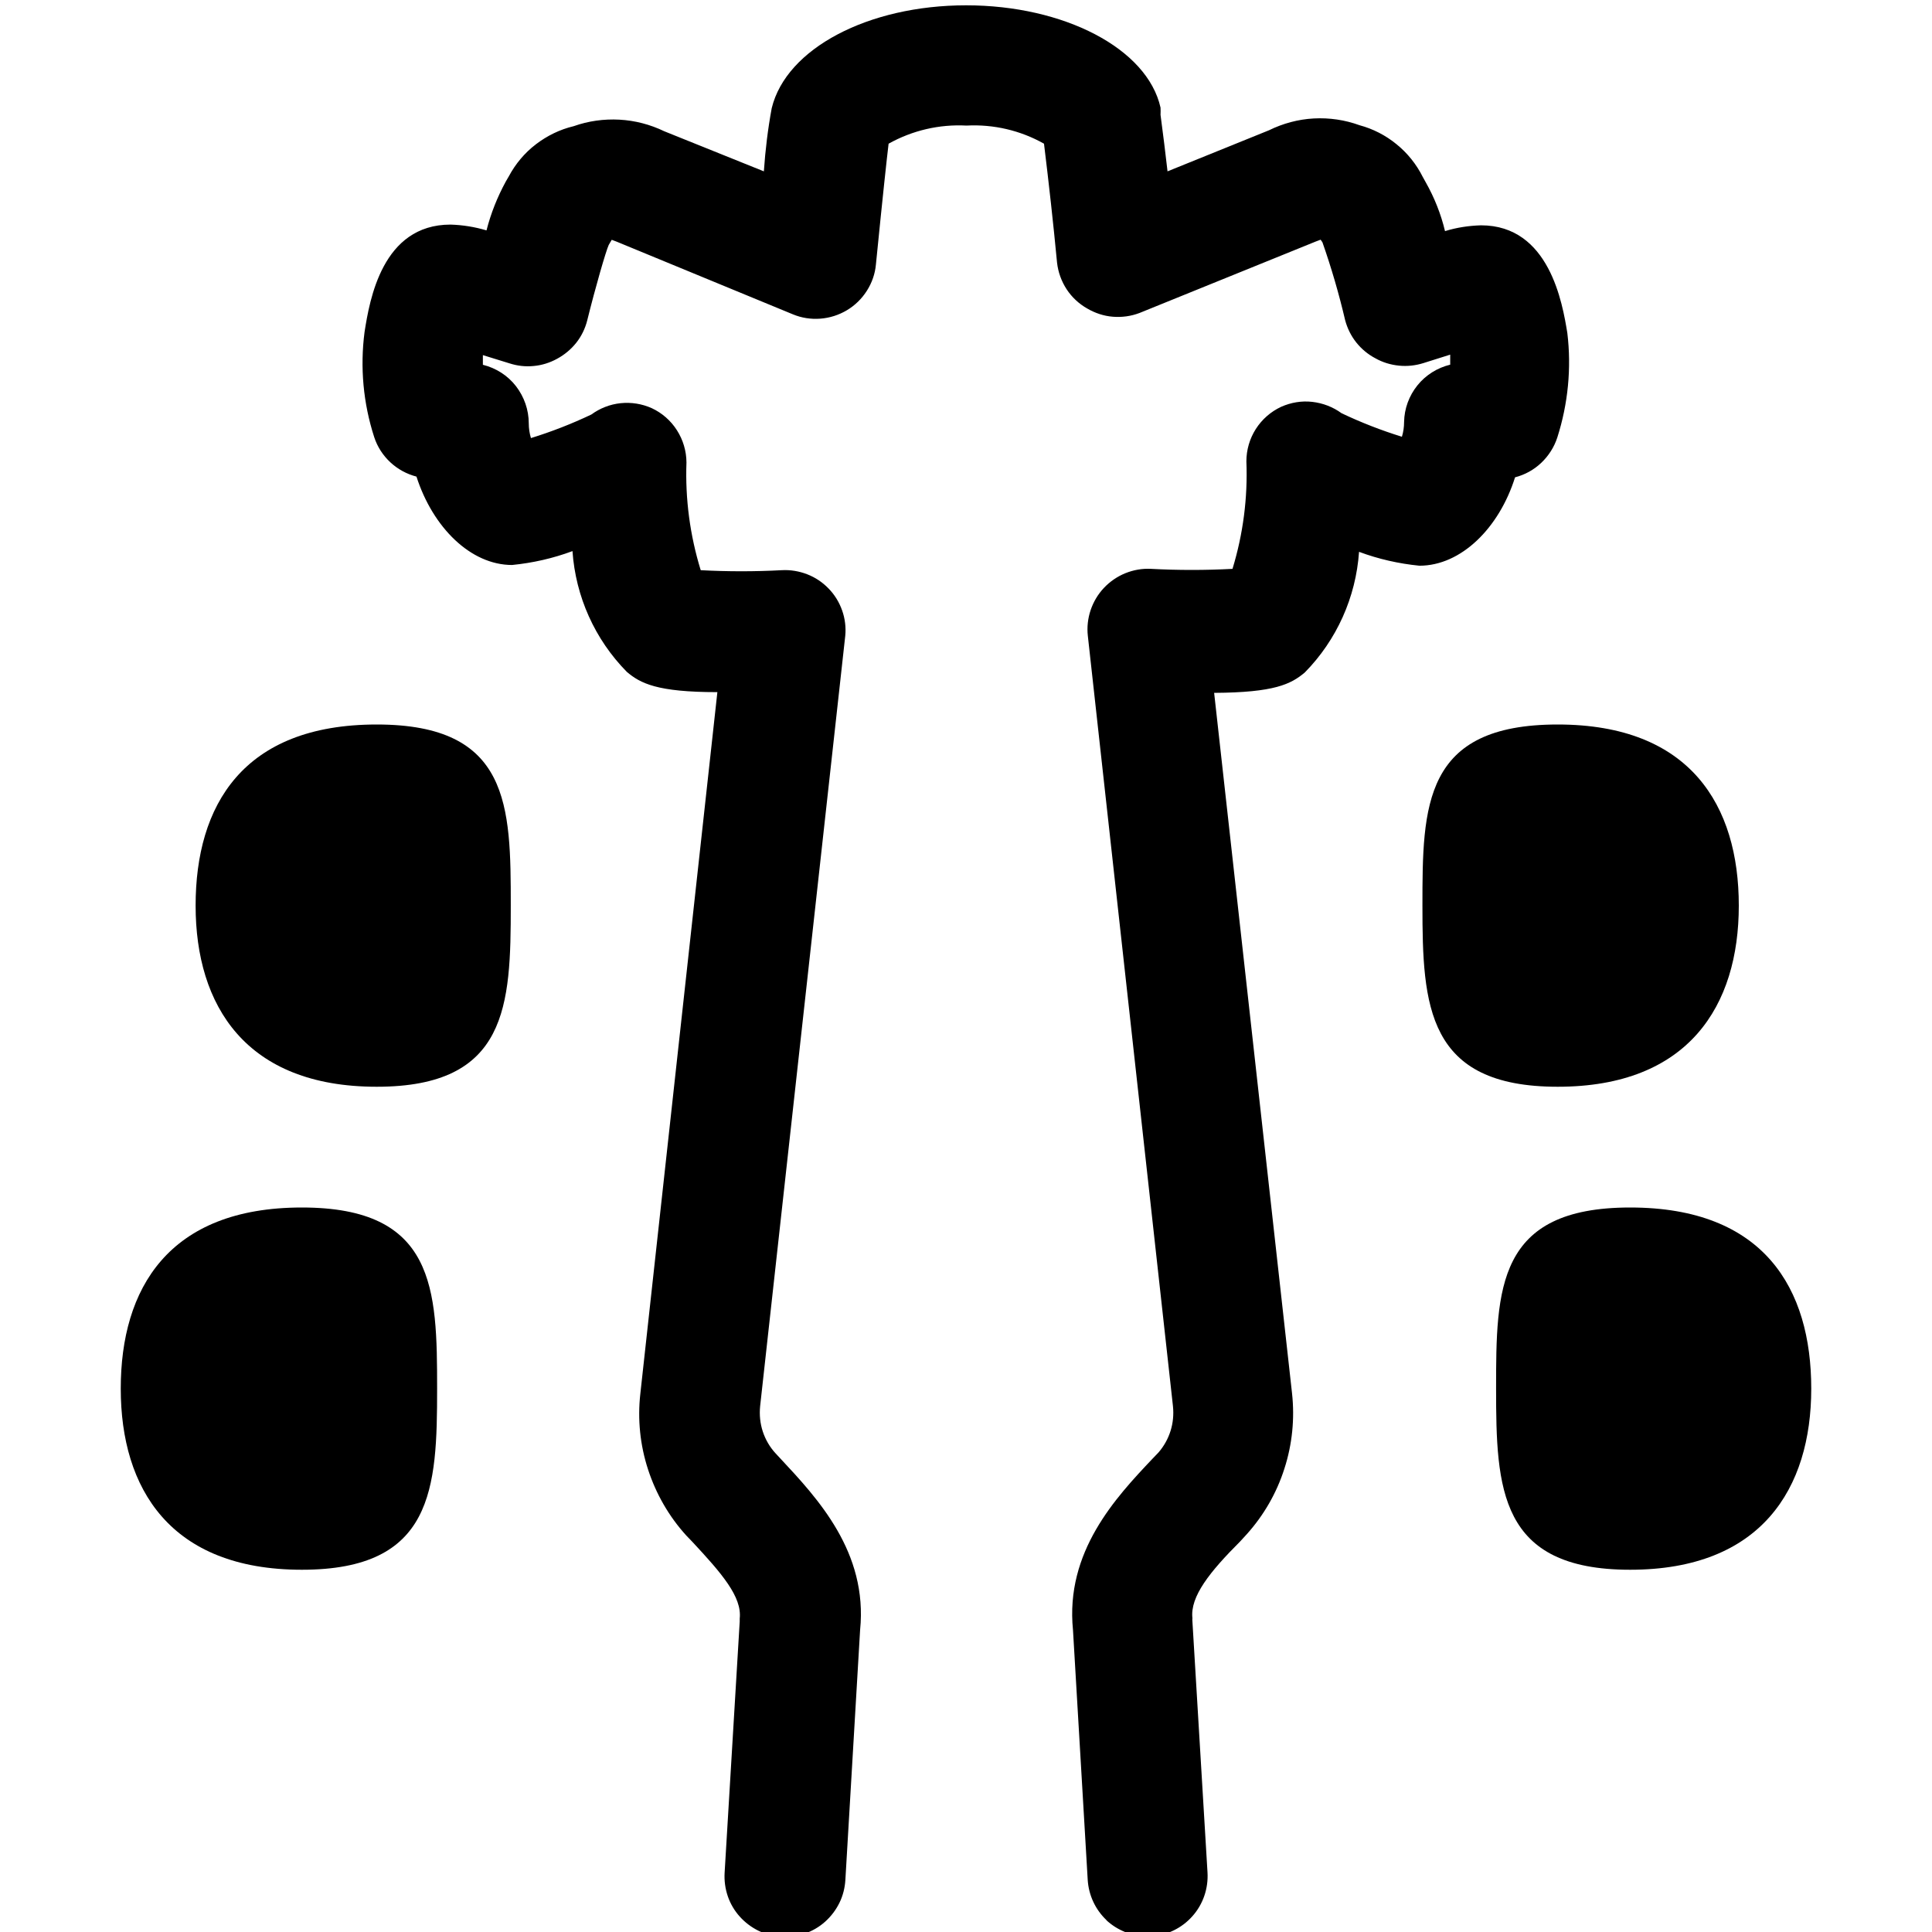 <svg viewBox="0 0 16 16" xmlns="http://www.w3.org/2000/svg"><path d="m9.16 15.9c0.093 0.087 0.216 0.136 0.343 0.136h0.03c0.132-0.008 0.256-0.069 0.343-0.168 0.088-0.099 0.132-0.23 0.124-0.362l-0.125-2.08c-0.001-0.008-0.001-0.017 0-0.025-0.02-0.18 0.145-0.385 0.395-0.635l0.055-0.06c0.141-0.157 0.248-0.342 0.312-0.544 0.065-0.201 0.086-0.414 0.063-0.624l-0.645-5.8c0.5-0.003 0.635-0.072 0.75-0.168 0.265-0.269 0.424-0.624 0.45-1 0.161 0.06 0.329 0.098 0.5 0.115 0.345 0 0.66-0.312 0.792-0.732 0.081-0.021 0.156-0.062 0.217-0.12s0.107-0.13 0.133-0.21c0.089-0.279 0.118-0.574 0.083-0.865-0.04-0.245-0.148-0.892-0.715-0.892-0.101 0.003-0.201 0.018-0.298 0.048-0.034-0.142-0.088-0.278-0.16-0.405l-0.025-0.045c-0.052-0.104-0.126-0.196-0.216-0.269-0.09-0.074-0.195-0.128-0.307-0.158-0.121-0.044-0.25-0.063-0.379-0.056-0.129 0.007-0.255 0.041-0.371 0.098l-0.84 0.34c-0.018-0.155-0.037-0.312-0.058-0.468 0.001-0.02 0.001-0.04 0-0.06-0.11-0.49-0.8-0.847-1.61-0.847s-1.49 0.357-1.61 0.852c-0.032 0.173-0.053 0.347-0.065 0.523l-0.825-0.332c-0.116-0.056-0.242-0.089-0.371-0.096s-0.258 0.011-0.379 0.054c-0.114 0.027-0.22 0.079-0.313 0.15-0.093 0.071-0.169 0.162-0.224 0.265l-0.025 0.043c-0.07 0.128-0.124 0.264-0.16 0.405-0.097-0.029-0.197-0.045-0.298-0.048-0.565 0-0.67 0.622-0.712 0.89-0.038 0.292-0.011 0.589 0.08 0.87 0.026 0.08 0.072 0.151 0.133 0.208 0.061 0.057 0.136 0.098 0.217 0.119 0.135 0.42 0.448 0.732 0.792 0.732 0.171-0.017 0.339-0.055 0.5-0.115 0.026 0.376 0.185 0.731 0.45 1 0.112 0.095 0.25 0.168 0.75 0.168l-0.638 5.81c-0.024 0.212-0.002 0.426 0.064 0.628s0.173 0.389 0.317 0.547l0.05 0.052c0.242 0.26 0.412 0.455 0.392 0.635v0.025l-0.125 2.08c-0.004 0.066 0.005 0.132 0.026 0.194 0.021 0.062 0.055 0.12 0.099 0.169s0.097 0.089 0.156 0.118 0.124 0.045 0.189 0.049c0.066 0.004 0.132-0.005 0.194-0.026 0.062-0.021 0.12-0.055 0.169-0.099 0.049-0.044 0.089-0.097 0.118-0.156s0.045-0.124 0.049-0.189l0.122-2.07c0.065-0.645-0.352-1.09-0.66-1.42l-0.04-0.043c-0.048-0.052-0.084-0.114-0.106-0.181s-0.029-0.138-0.022-0.209l0.705-6.38c0.007-0.071-0.002-0.144-0.026-0.211-0.024-0.068-0.062-0.13-0.112-0.181-0.05-0.052-0.11-0.092-0.177-0.118-0.067-0.026-0.139-0.038-0.21-0.034-0.224 0.012-0.448 0.012-0.672 0-0.089-0.289-0.129-0.59-0.118-0.892-5e-4 -0.095-0.028-0.187-0.079-0.267-0.051-0.08-0.123-0.143-0.209-0.183-0.081-0.036-0.169-0.05-0.257-0.041-0.088 0.009-0.172 0.042-0.243 0.094-0.162 0.077-0.329 0.142-0.5 0.195-0.012-0.04-0.018-0.081-0.018-0.122-9e-5 -0.112-0.038-0.22-0.106-0.308s-0.165-0.15-0.274-0.177v-0.08l0.22 0.068c0.065 0.021 0.133 0.029 0.201 0.022 0.068-0.006 0.134-0.027 0.194-0.06 0.061-0.033 0.115-0.078 0.158-0.132s0.074-0.118 0.091-0.185c0.068-0.275 0.155-0.575 0.178-0.625l0.025-0.043 0.04 0.015 1.46 0.602c0.072 0.03 0.15 0.042 0.228 0.036s0.153-0.03 0.22-0.07 0.123-0.095 0.165-0.161c0.042-0.066 0.068-0.14 0.075-0.218 0.06-0.602 0.09-0.875 0.105-1 0.197-0.11 0.42-0.162 0.645-0.15 0.224-0.012 0.447 0.04 0.642 0.15 0.04 0.328 0.077 0.658 0.108 0.985 0.009 0.079 0.036 0.154 0.079 0.22s0.102 0.121 0.171 0.16c0.065 0.038 0.137 0.062 0.212 0.068 0.075 0.006 0.15-0.004 0.221-0.031l1.46-0.592 0.04-0.015 0.015 0.022c0.074 0.211 0.137 0.427 0.188 0.645 0.018 0.067 0.049 0.13 0.092 0.184 0.043 0.054 0.097 0.099 0.158 0.131 0.06 0.034 0.126 0.054 0.195 0.061s0.137-4.1e-4 0.203-0.021l0.222-0.07v0.083c-0.107 0.026-0.203 0.086-0.272 0.172-0.069 0.086-0.108 0.192-0.11 0.303 0 0.041-0.006 0.083-0.018 0.122-0.171-0.053-0.338-0.118-0.5-0.195-0.071-0.052-0.155-0.084-0.243-0.094s-0.176 0.005-0.257 0.041c-0.086 0.04-0.159 0.104-0.21 0.184-0.051 0.08-0.078 0.173-0.078 0.268 0.012 0.301-0.027 0.602-0.115 0.89-0.225 0.012-0.45 0.012-0.675 0-0.073-0.004-0.145 0.009-0.212 0.036s-0.128 0.069-0.178 0.122c-0.05 0.053-0.087 0.116-0.11 0.184-0.023 0.069-0.031 0.141-0.023 0.213l0.705 6.38c0.007 0.069 6.6e-4 0.138-0.02 0.204s-0.055 0.127-0.1 0.179l-0.048 0.05c-0.308 0.325-0.725 0.772-0.66 1.42l0.122 2.07c0.008 0.127 0.064 0.247 0.157 0.334z" fill="#000"/><path d="m3.12 6c-1.11 0-1.5 0.672-1.5 1.5s0.415 1.5 1.5 1.5 1.11-0.672 1.11-1.5-0.007-1.5-1.11-1.5z" fill="#000"/><path d="m1 11.5c0-0.828 0.395-1.5 1.5-1.5s1.12 0.672 1.12 1.5-0.03 1.5-1.12 1.5-1.5-0.672-1.5-1.5z" fill="#000"/><path d="m12.9 6c1.1 0 1.5 0.672 1.5 1.5s-0.415 1.5-1.5 1.5-1.12-0.672-1.12-1.5 0.007-1.5 1.12-1.5z" fill="#000"/><path d="m13.5 10c1.11 0 1.5 0.672 1.5 1.5s-0.415 1.5-1.5 1.5-1.11-0.672-1.11-1.5 5e-3 -1.5 1.11-1.5z" fill="#000"/></svg>
